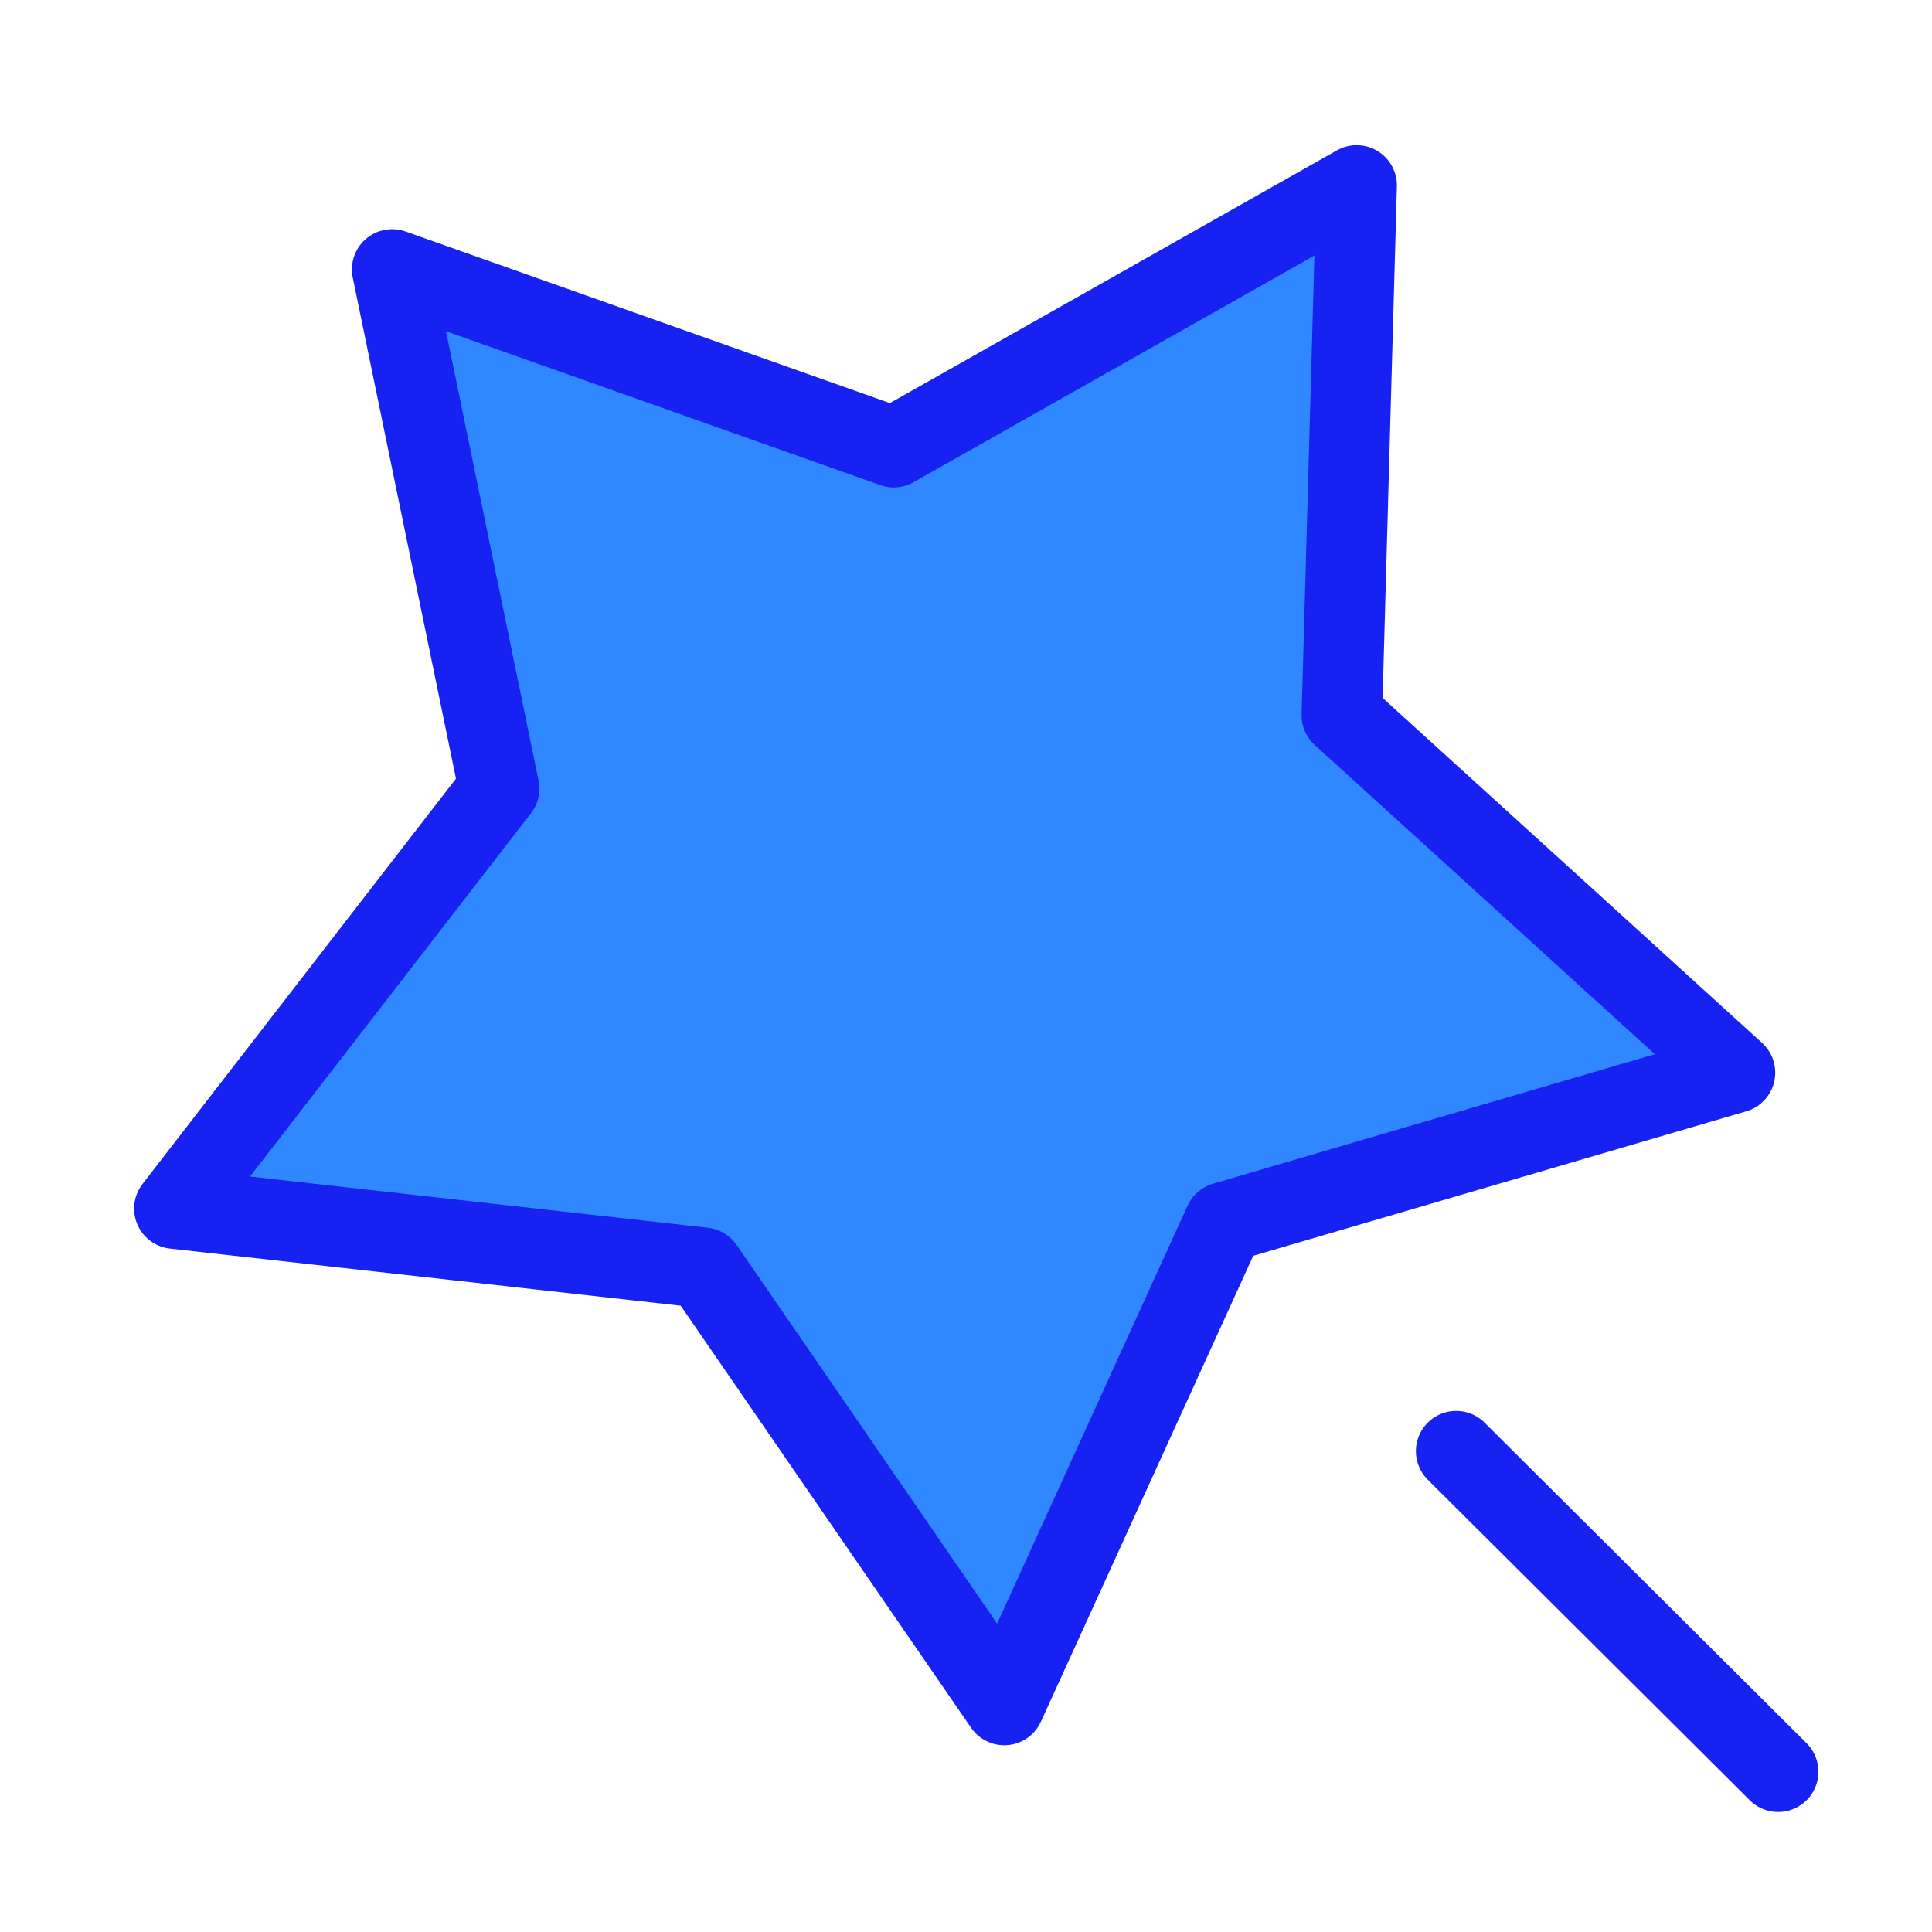 <?xml version="1.0" encoding="UTF-8"?><svg width="24" height="24" viewBox="0 0 48 48" fill="none" xmlns="http://www.w3.org/2000/svg"><path d="M24.951 42.36L30.416 30.369L43.105 26.65L33.338 17.77L33.706 4.607L22.204 11.11L9.743 6.694L12.401 19.593L4.332 30.027L17.477 31.497L24.951 42.36Z" fill="#2F88FF" stroke="#1721F1" stroke-width="2" stroke-linecap="round" stroke-linejoin="round"/><path d="M36.178 36.054L44.178 44.018" stroke="#1721F1" stroke-width="2" stroke-linecap="round" stroke-linejoin="round"/></svg>